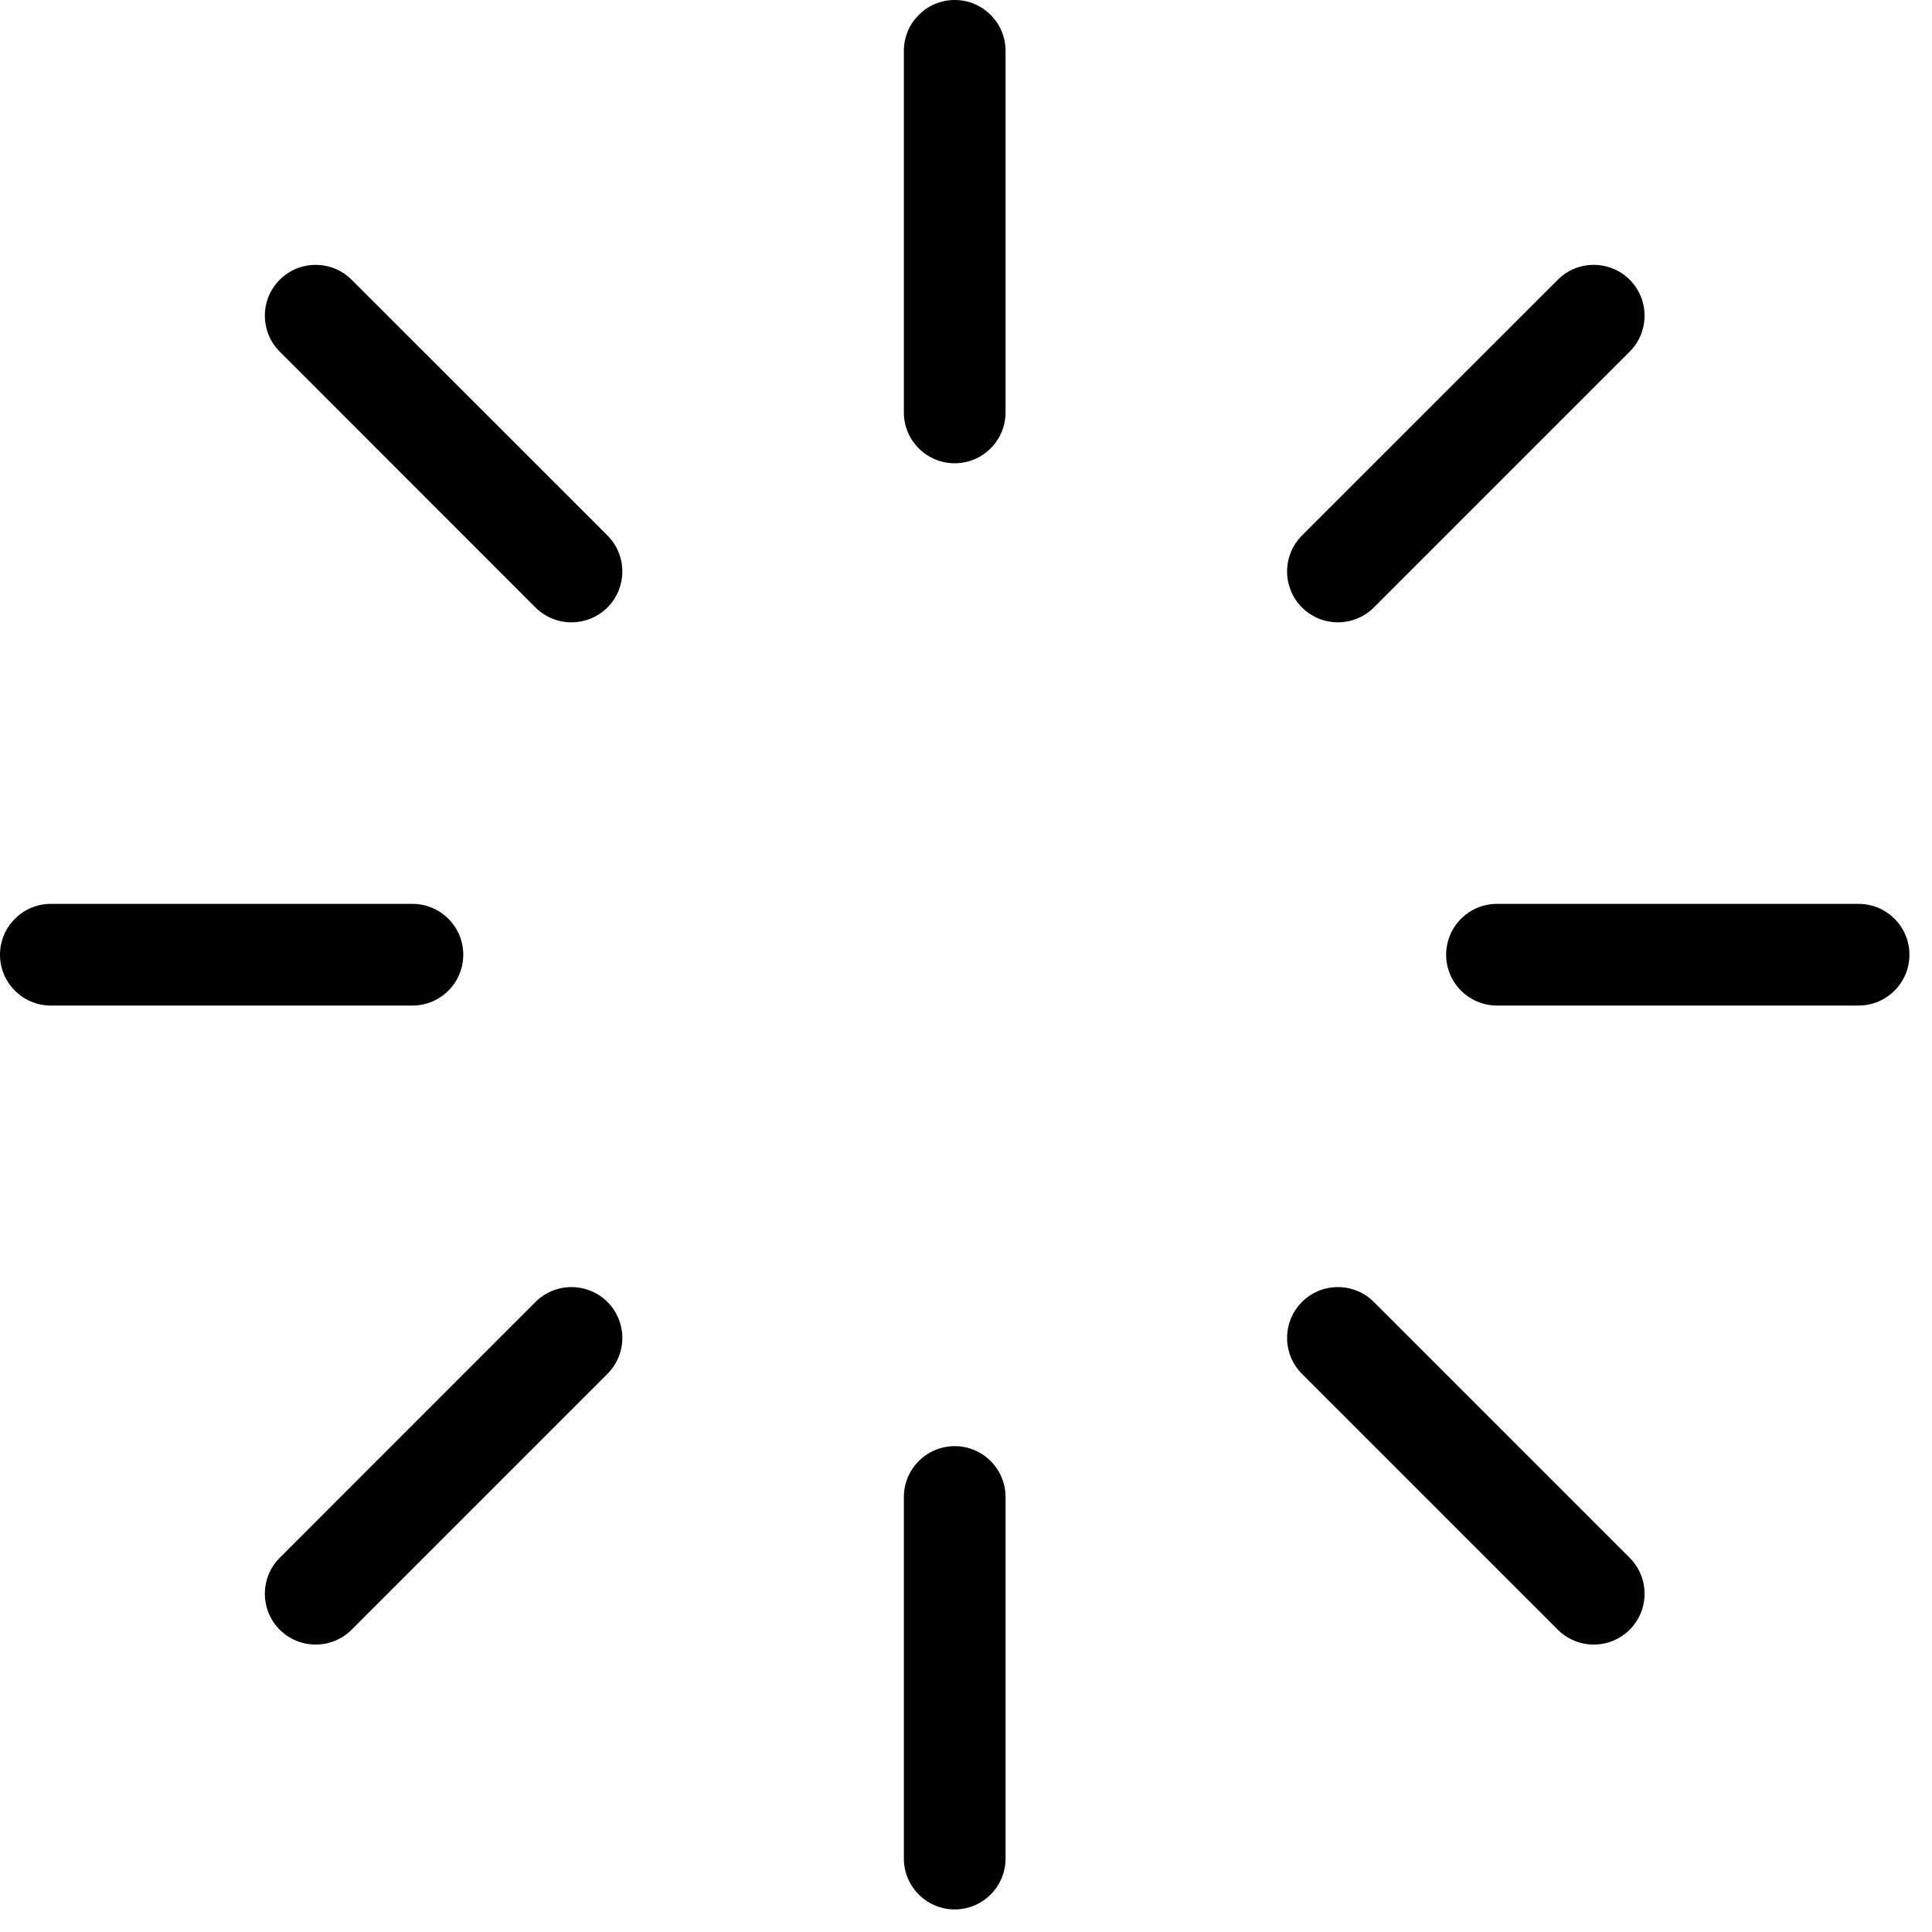 <svg viewBox="0 0 19 19" fill="none" xmlns="http://www.w3.org/2000/svg">
<path fill-rule="evenodd" clip-rule="evenodd" d="M9.889 0.5C9.889 0.224 9.665 0 9.389 0C9.113 0 8.889 0.224 8.889 0.5V4.056C8.889 4.332 9.113 4.556 9.389 4.556C9.665 4.556 9.889 4.332 9.889 4.056V0.5ZM9.889 14.722C9.889 14.446 9.665 14.222 9.389 14.222C9.113 14.222 8.889 14.446 8.889 14.722V18.278C8.889 18.554 9.113 18.778 9.389 18.778C9.665 18.778 9.889 18.554 9.889 18.278V14.722ZM2.751 2.751C2.946 2.556 3.263 2.556 3.458 2.751L5.974 5.266C6.169 5.462 6.169 5.778 5.974 5.974C5.778 6.169 5.462 6.169 5.266 5.974L2.751 3.458C2.556 3.263 2.556 2.946 2.751 2.751ZM13.511 12.804C13.316 12.609 12.999 12.609 12.804 12.804C12.609 12.999 12.609 13.316 12.804 13.511L15.32 16.027C15.515 16.222 15.832 16.222 16.027 16.027C16.222 15.832 16.222 15.515 16.027 15.32L13.511 12.804ZM0 9.389C0 9.113 0.224 8.889 0.5 8.889H4.056C4.332 8.889 4.556 9.113 4.556 9.389C4.556 9.665 4.332 9.889 4.056 9.889H0.5C0.224 9.889 0 9.665 0 9.389ZM14.722 8.889C14.446 8.889 14.222 9.113 14.222 9.389C14.222 9.665 14.446 9.889 14.722 9.889H18.278C18.554 9.889 18.778 9.665 18.778 9.389C18.778 9.113 18.554 8.889 18.278 8.889H14.722ZM5.974 12.804C6.169 12.999 6.169 13.316 5.974 13.511L3.458 16.027C3.263 16.222 2.946 16.222 2.751 16.027C2.556 15.832 2.556 15.515 2.751 15.32L5.266 12.804C5.462 12.609 5.778 12.609 5.974 12.804ZM16.027 3.458C16.222 3.263 16.222 2.946 16.027 2.751C15.832 2.556 15.515 2.556 15.32 2.751L12.804 5.266C12.609 5.462 12.609 5.778 12.804 5.974C12.999 6.169 13.316 6.169 13.511 5.974L16.027 3.458Z" fill="black"/>
</svg>
